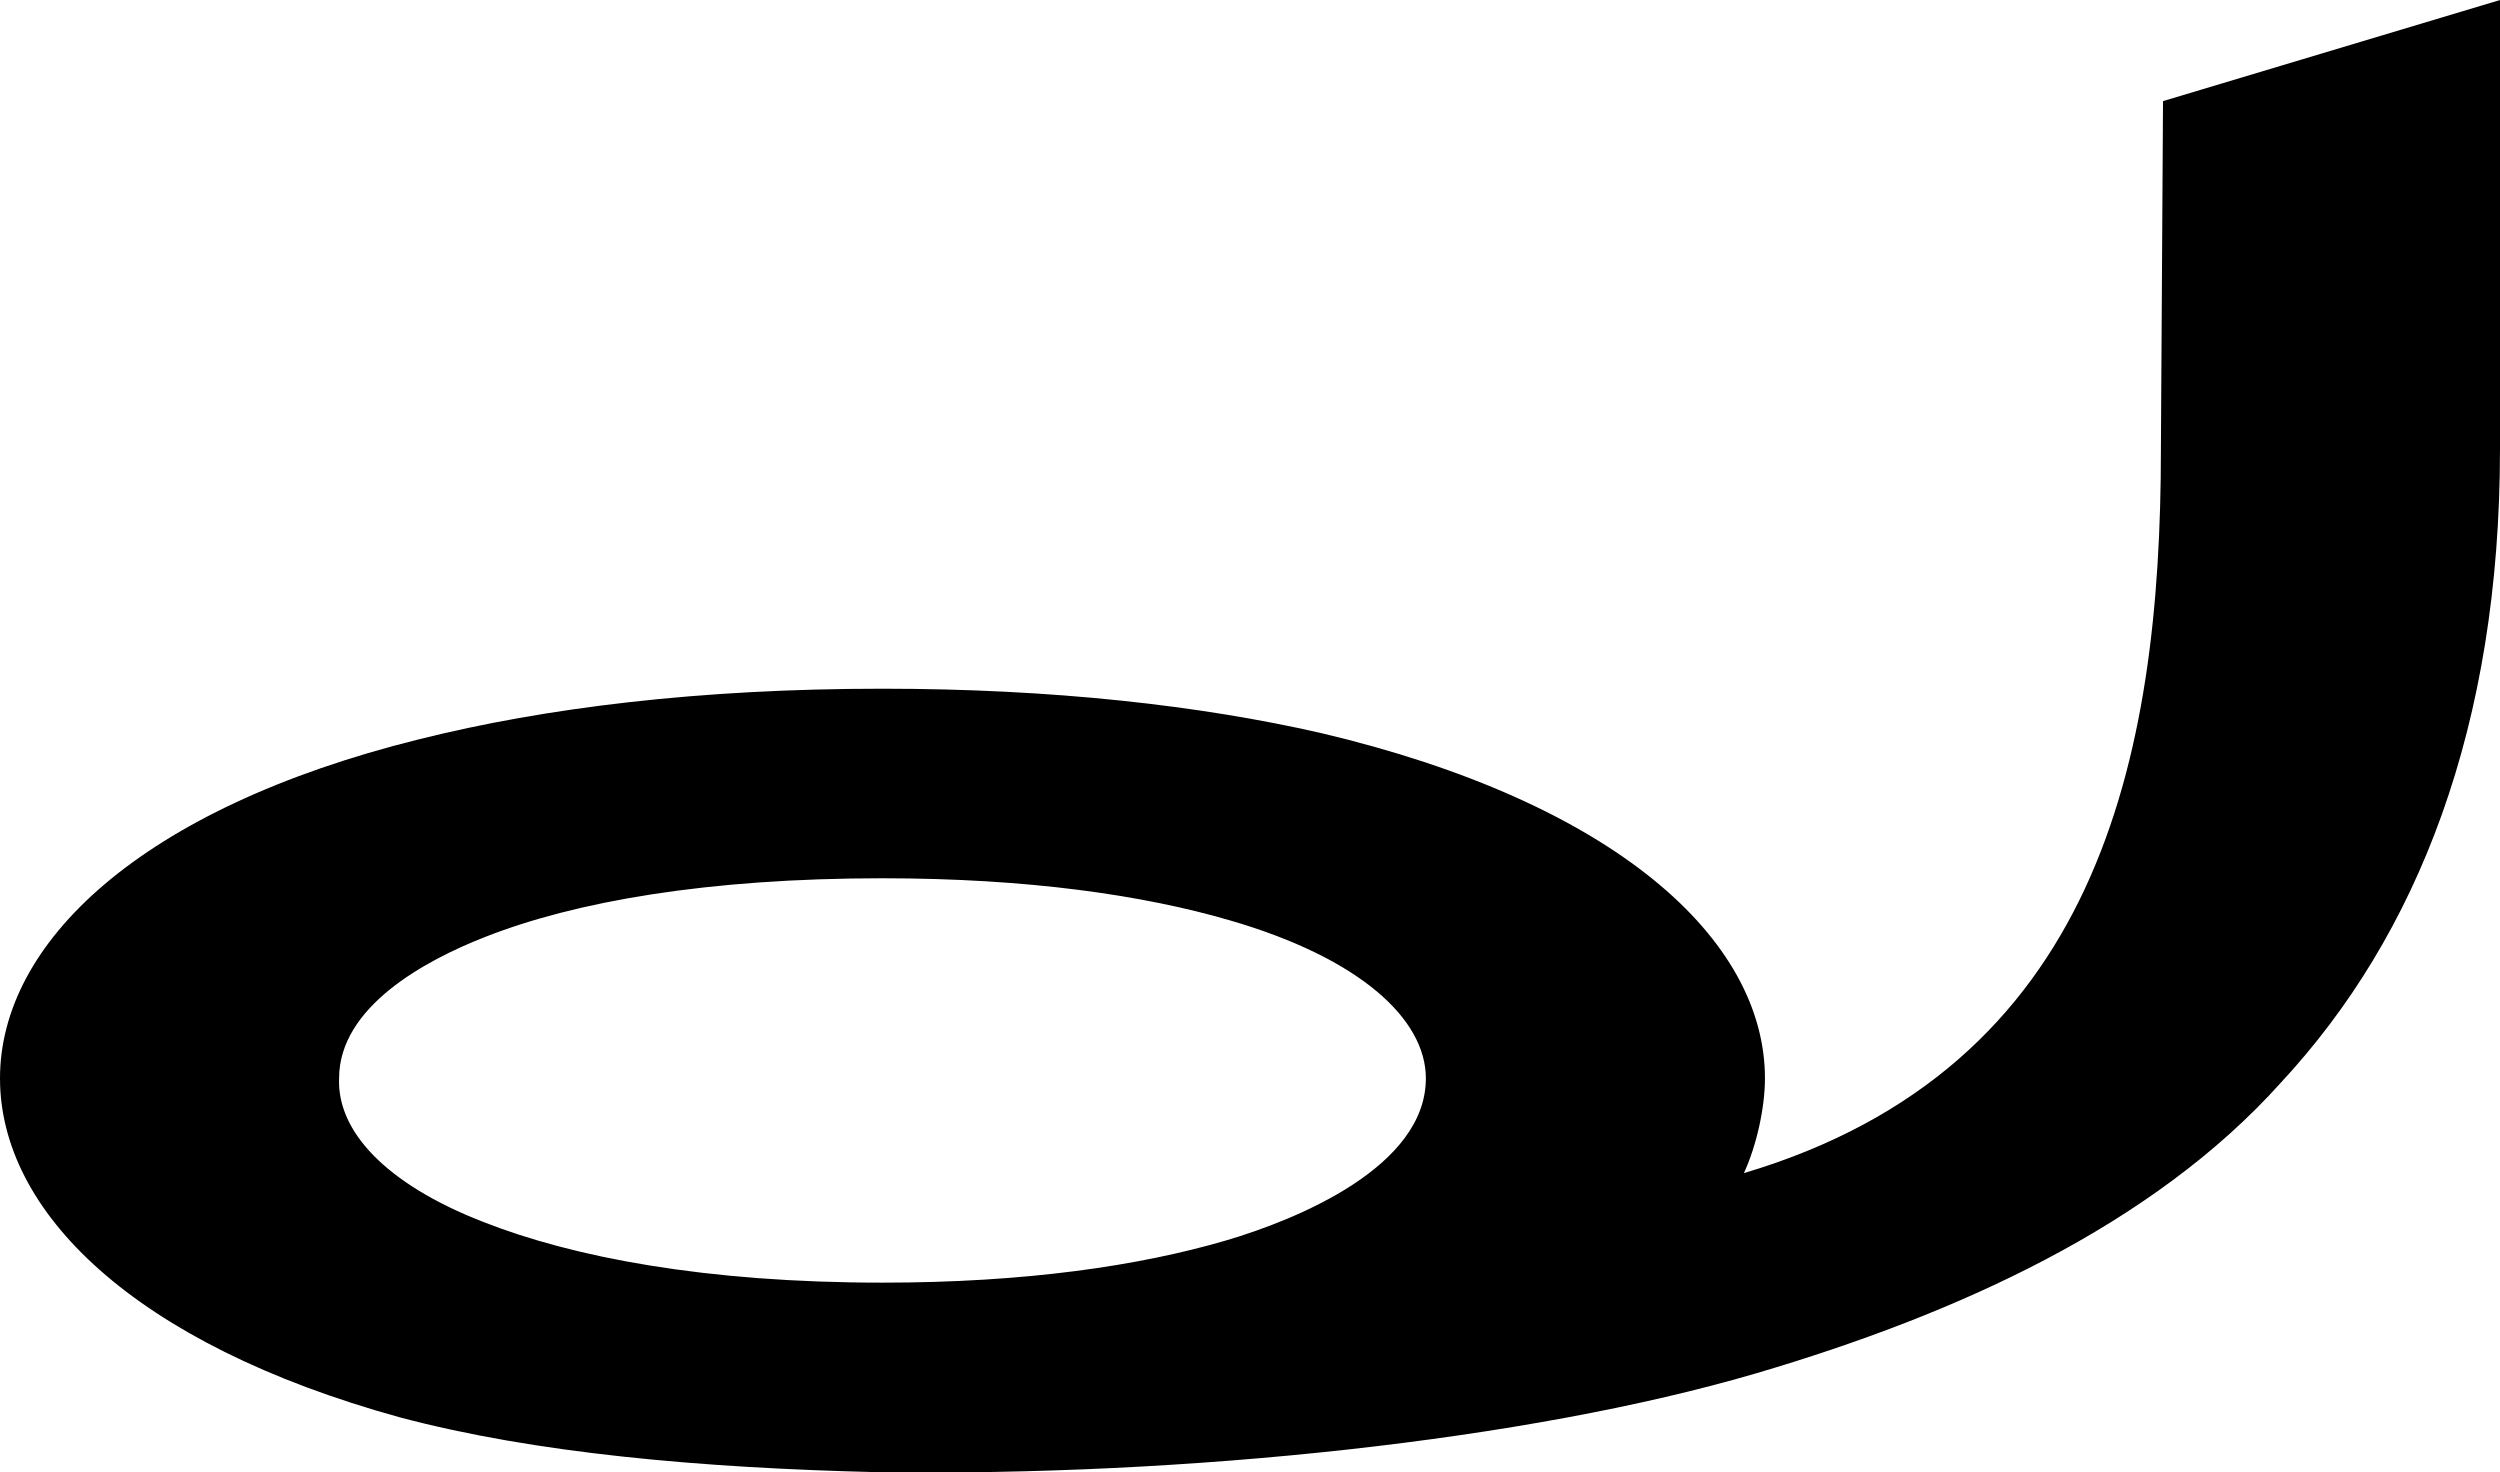 <?xml version="1.0" encoding="UTF-8"?>
<!DOCTYPE svg PUBLIC "-//W3C//DTD SVG 1.1//EN" "http://www.w3.org/Graphics/SVG/1.1/DTD/svg11.dtd">
<!-- Creator: CorelDRAW X8 -->
<svg xmlns="http://www.w3.org/2000/svg" xml:space="preserve" width="1187px" height="699px" version="1.1" style="shape-rendering:geometricPrecision; text-rendering:geometricPrecision; image-rendering:optimizeQuality; fill-rule:evenodd; clip-rule:evenodd"
viewBox="0 0 1187 699"
 xmlns:xlink="http://www.w3.org/1999/xlink">
 <defs>
  <style type="text/css">
   <![CDATA[
    .fil0 {fill:black}
   ]]>
  </style>
 </defs>
 <g id="Layer_x0020_1">
  <path class="fil0" d="M419 327c81,0 151,8 208,21 140,33 211,98 211,164 0,14 -4,32 -10,45 168,-50 198,-196 198,-344l1 -165 160 -48 0 213c0,132 -39,231 -104,301 -61,68 -154,110 -249,138 -109,32 -270,49 -417,47 -84,-2 -163,-9 -227,-26 -127,-35 -190,-98 -190,-161 0,-64 66,-128 199,-161 60,-15 133,-24 220,-24zm0 90c-83,0 -146,11 -189,28 -28,11 -69,33 -69,67 -1,25 22,50 68,68 43,17 106,29 190,29 68,0 122,-8 163,-20 34,-10 95,-35 95,-77 0,-28 -31,-57 -93,-75 -41,-12 -96,-20 -165,-20z"/>
 </g>
</svg>
